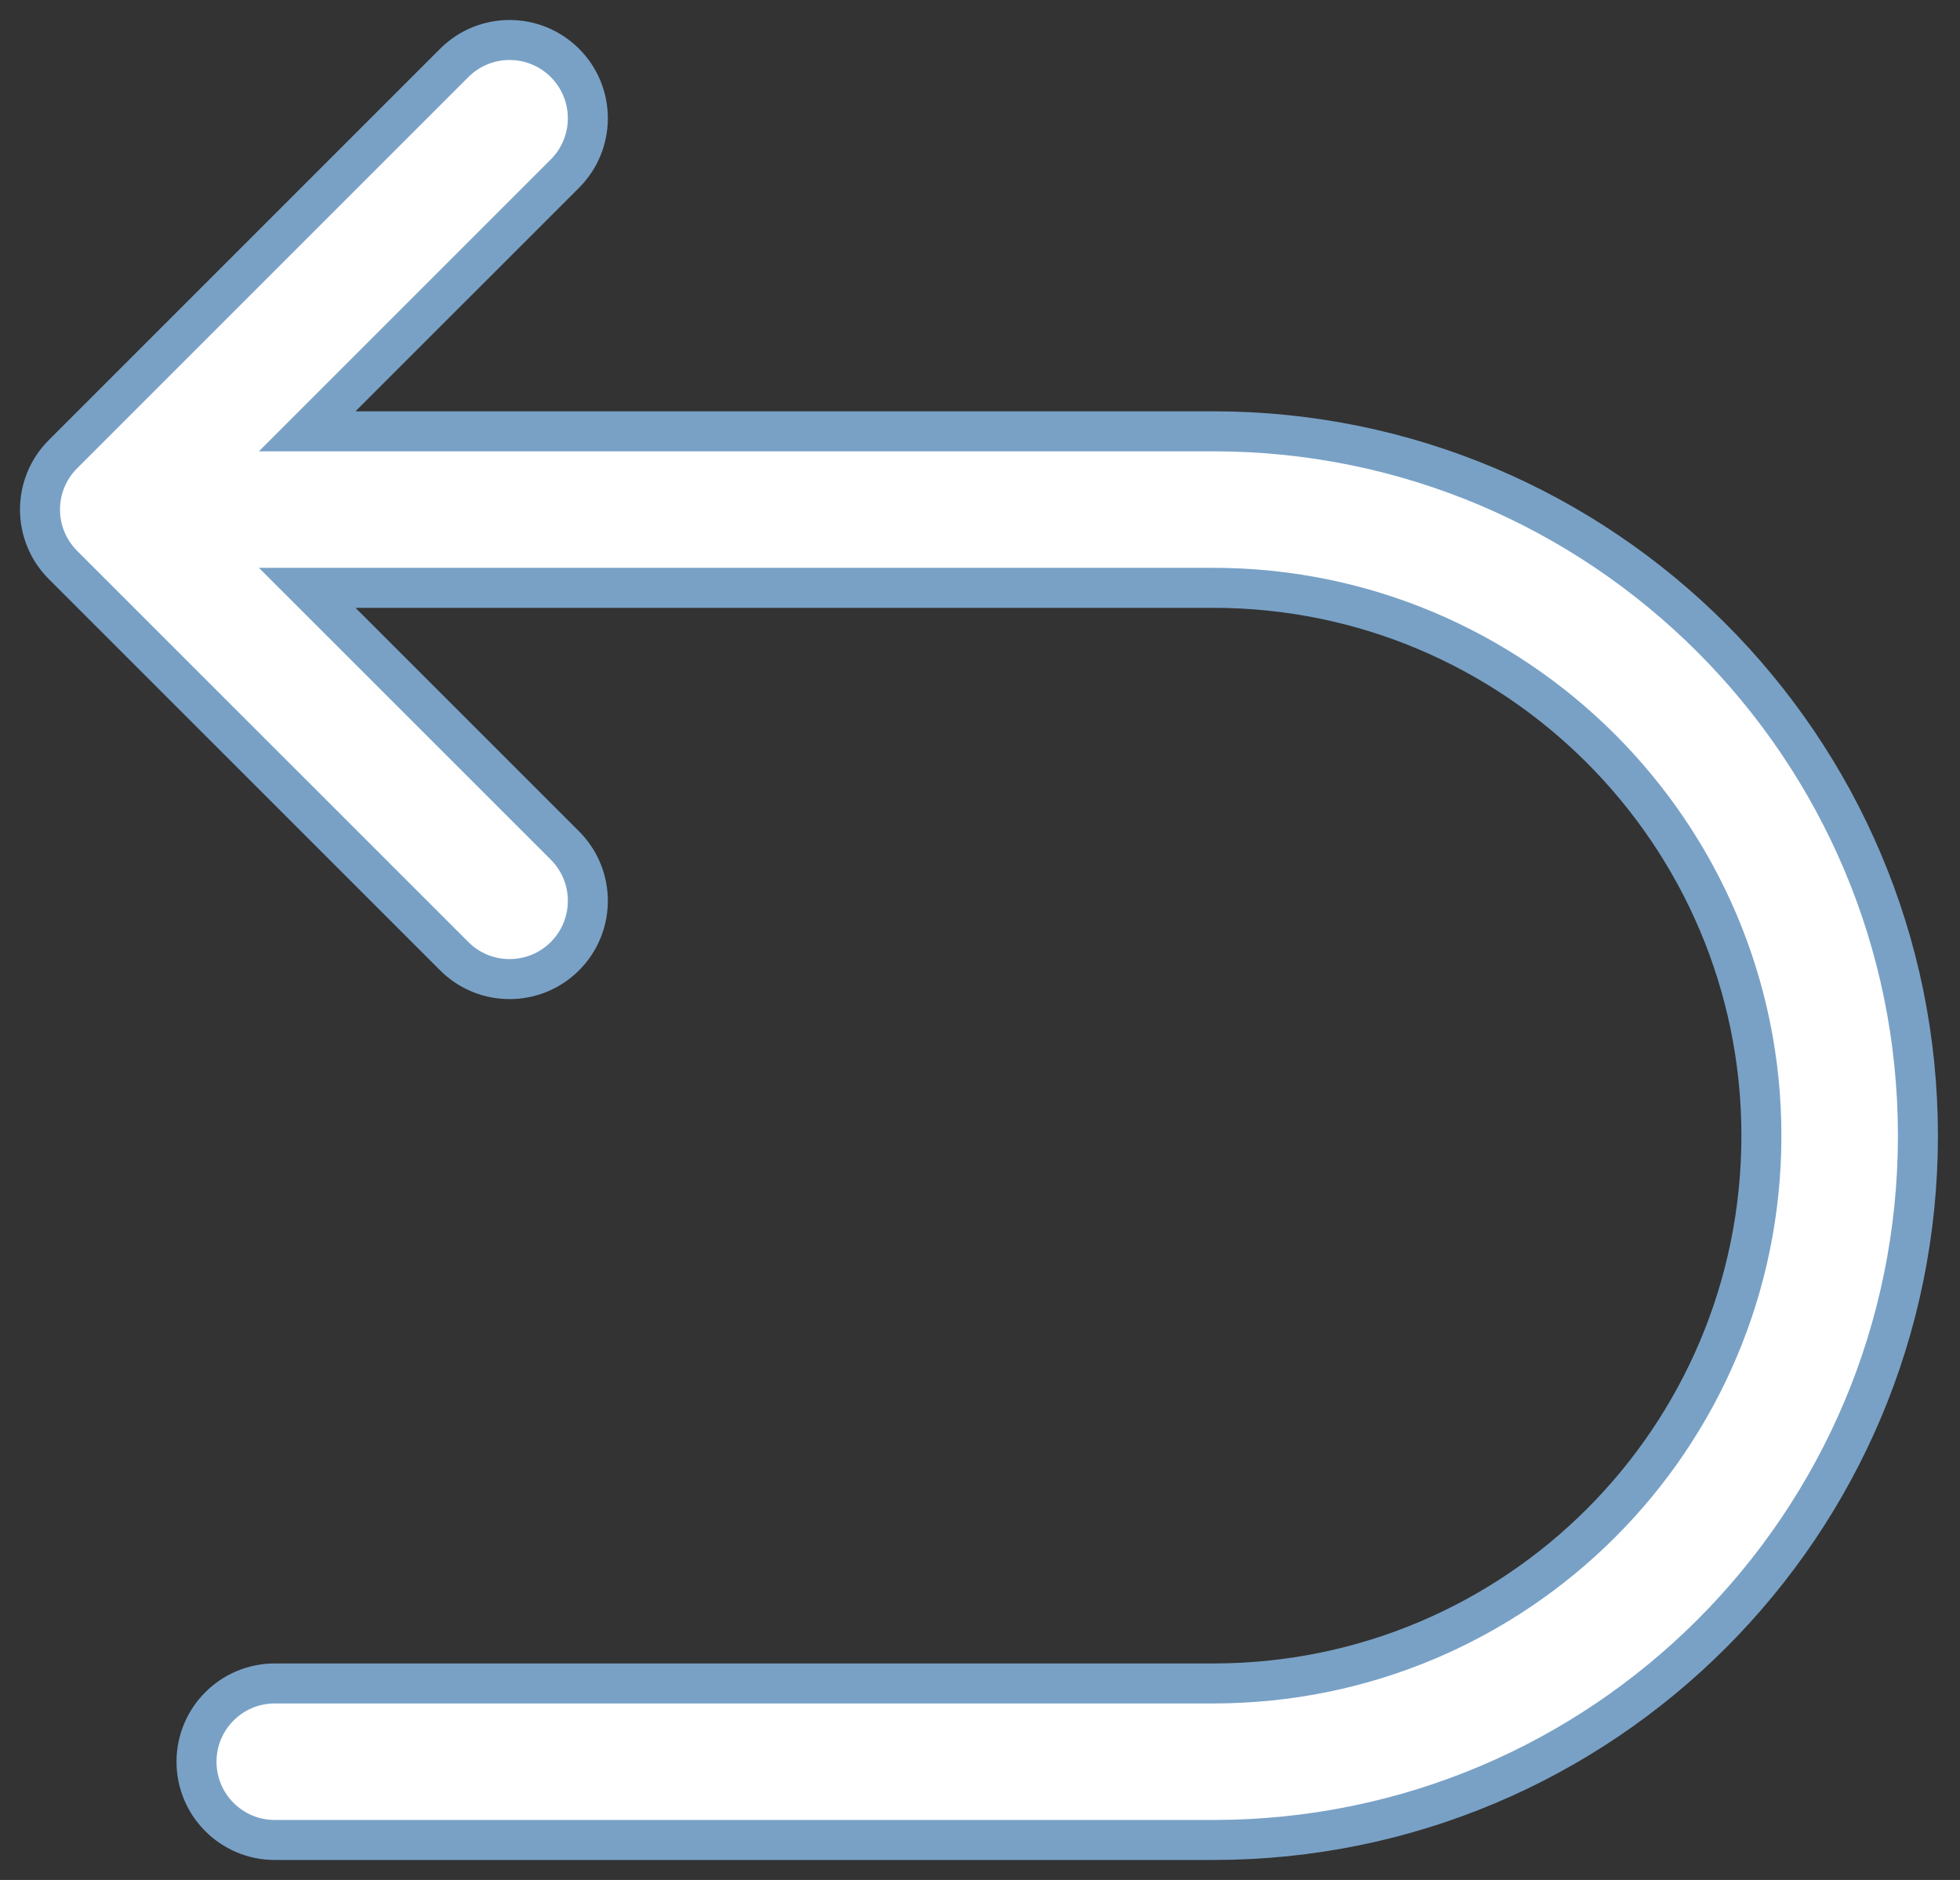 <svg width="49" height="47" viewBox="0 0 49 47" fill="none" xmlns="http://www.w3.org/2000/svg">
    <rect x="0" y="0" width="49" height="47" fill="#333333" stroke="none"/>
    <path d="M7.68 10.783H30.333C40.055 10.783 47.948 18.678 47.948 28.391C47.948 38.122 40.072 46 30.333 46H6.87C5.789 46 4.913 45.124 4.913 44.044C4.913 42.963 5.789 42.087 6.87 42.087H30.333C37.911 42.087 44.035 35.961 44.035 28.391C44.035 20.839 37.894 14.696 30.333 14.696H7.68L14.123 21.138C14.887 21.902 14.887 23.141 14.123 23.905C13.358 24.669 12.12 24.669 11.356 23.905L1.573 14.123C0.809 13.358 0.809 12.12 1.573 11.356L11.356 1.573C12.12 0.809 13.358 0.809 14.123 1.573C14.887 2.337 14.887 3.576 14.123 4.34L7.68 10.783Z"
          fill="white" stroke="#79A1C6"/>
</svg>
